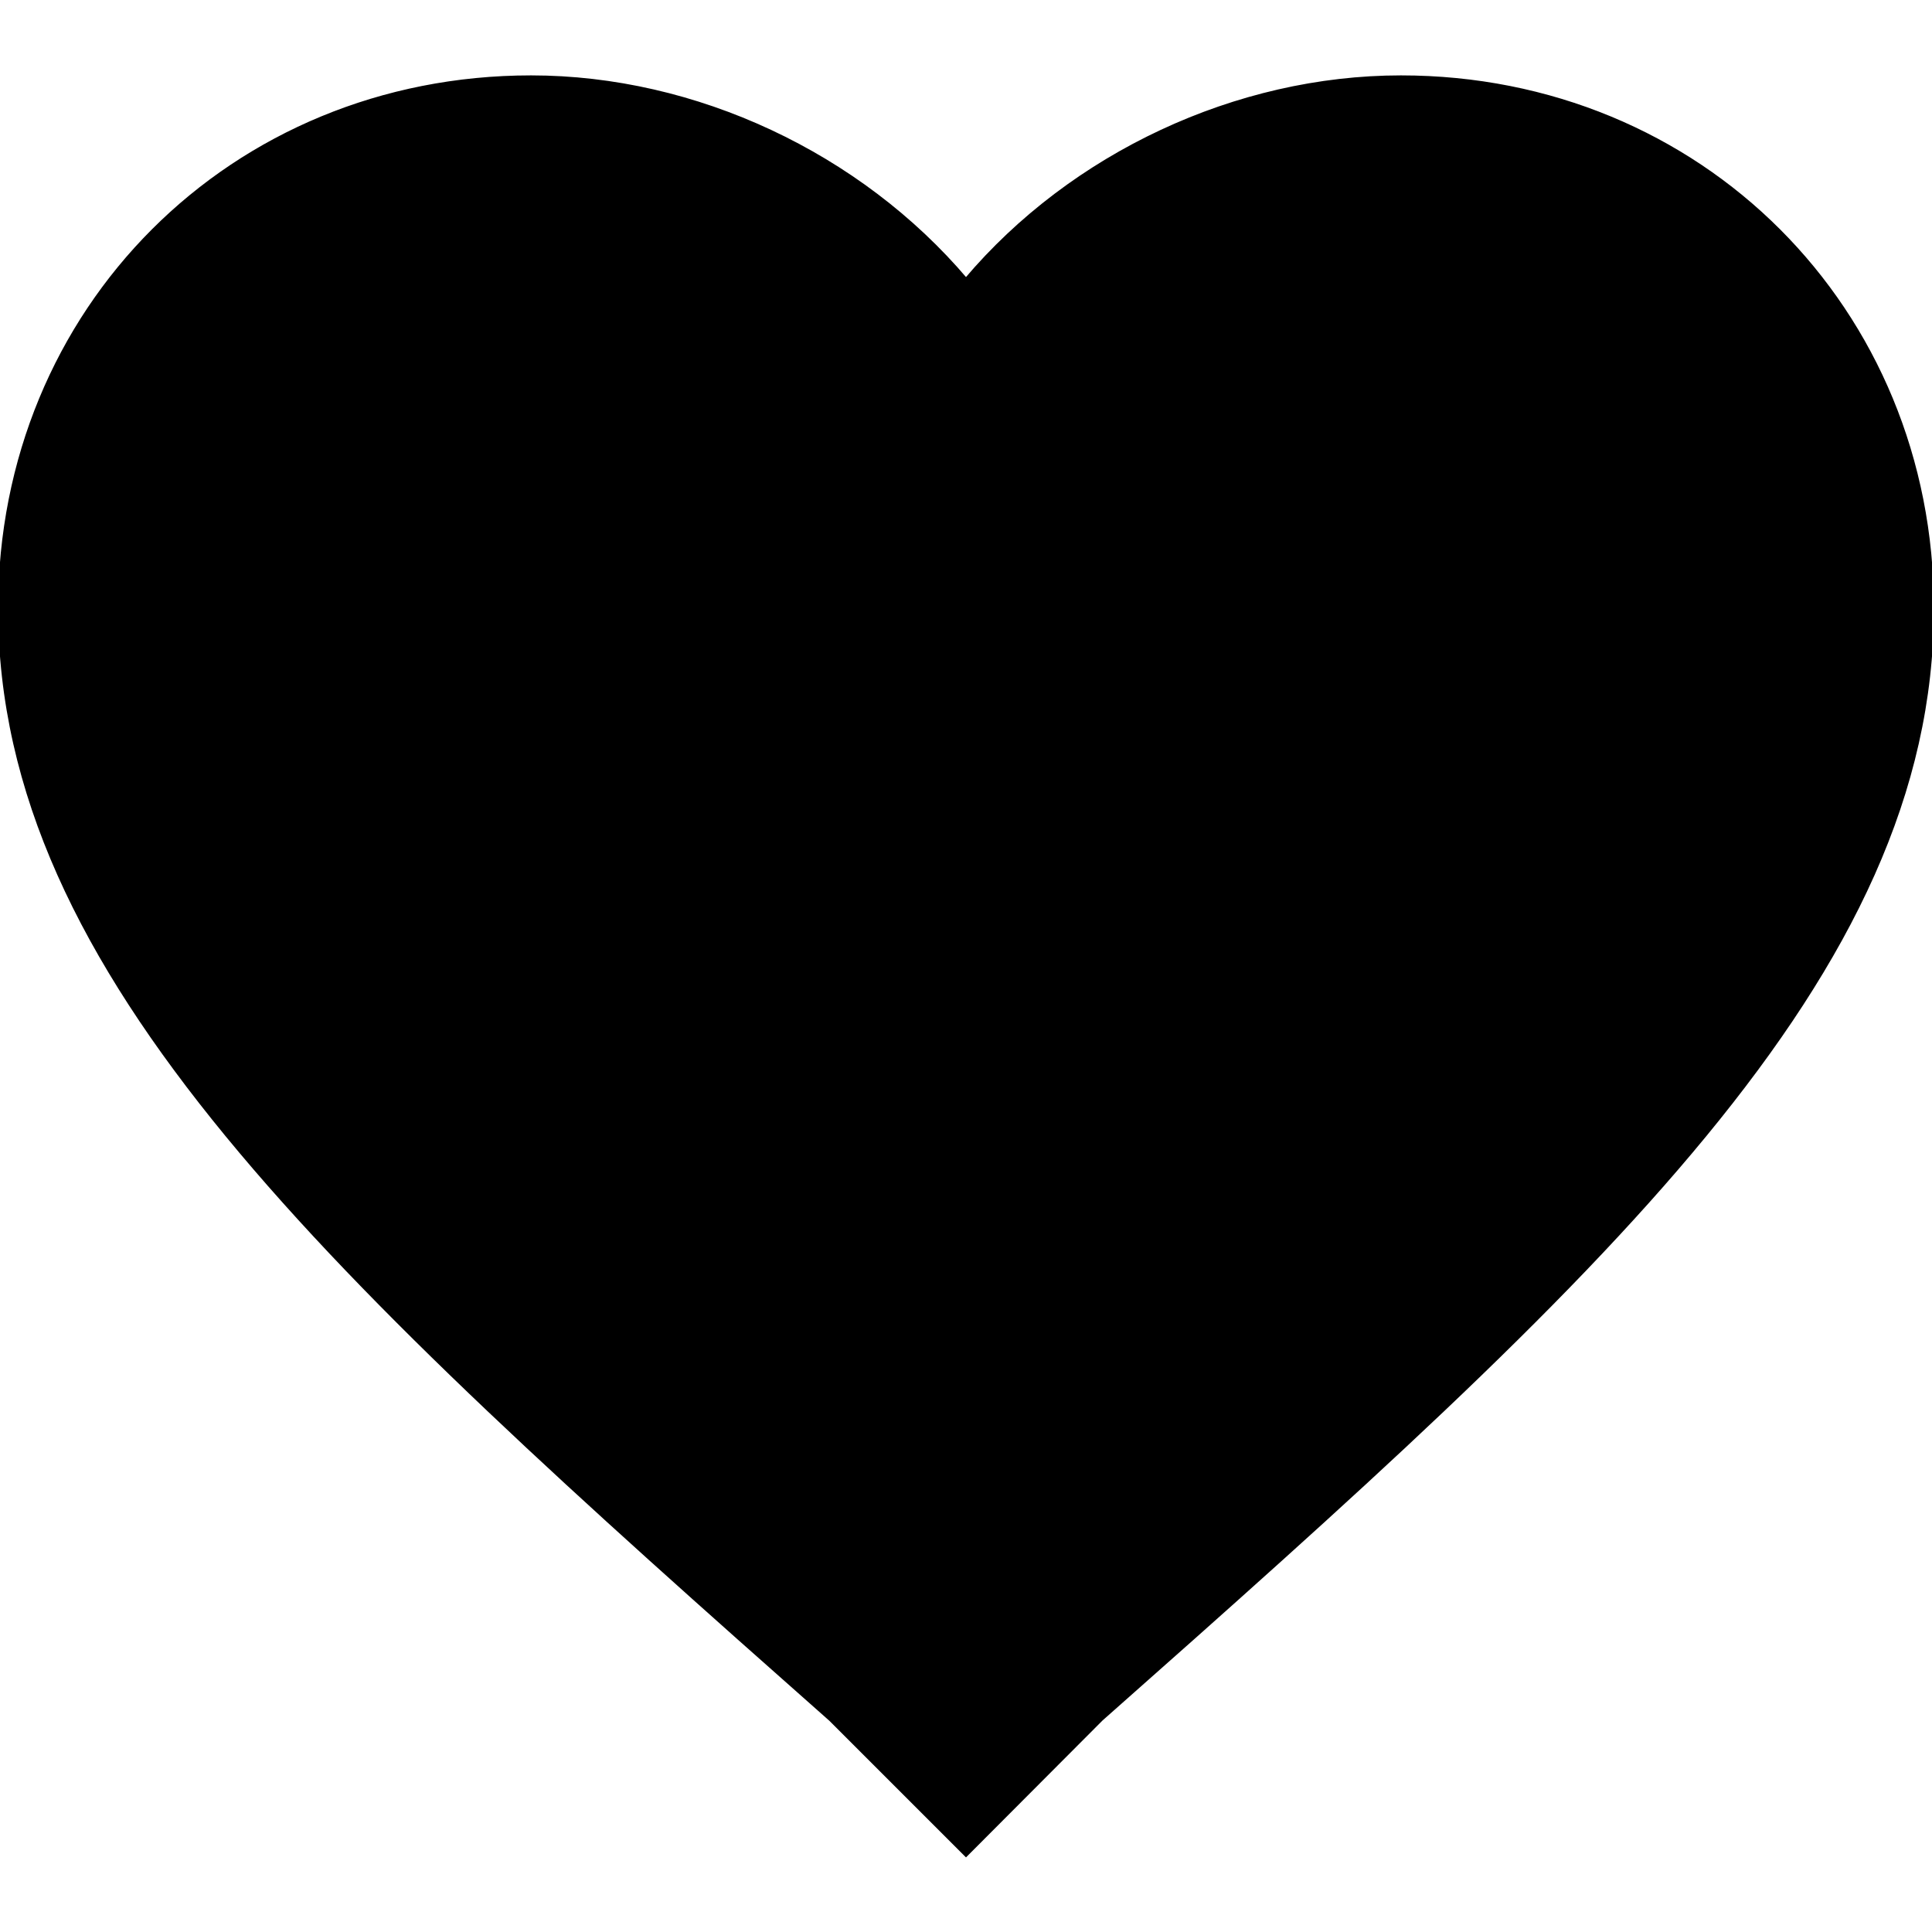 <svg xmlns="http://www.w3.org/2000/svg" viewBox="0 0 510 510"><path d="M255 489.6l-35.7-35.7C86.7 336.6 0 257.5 0 160.6c0-79 61.2-140.2 140.2-140.2 43.4 0 86.7 20.4 114.8 53.5 28-33.1 71.4-53.5 114.8-53.5 79 0 140.2 61.2 140.2 140.2 0 96.9-86.7 175.9-219.3 293.2L255 489.6z" stroke="#000" stroke-miterlimit="10"/></svg>
